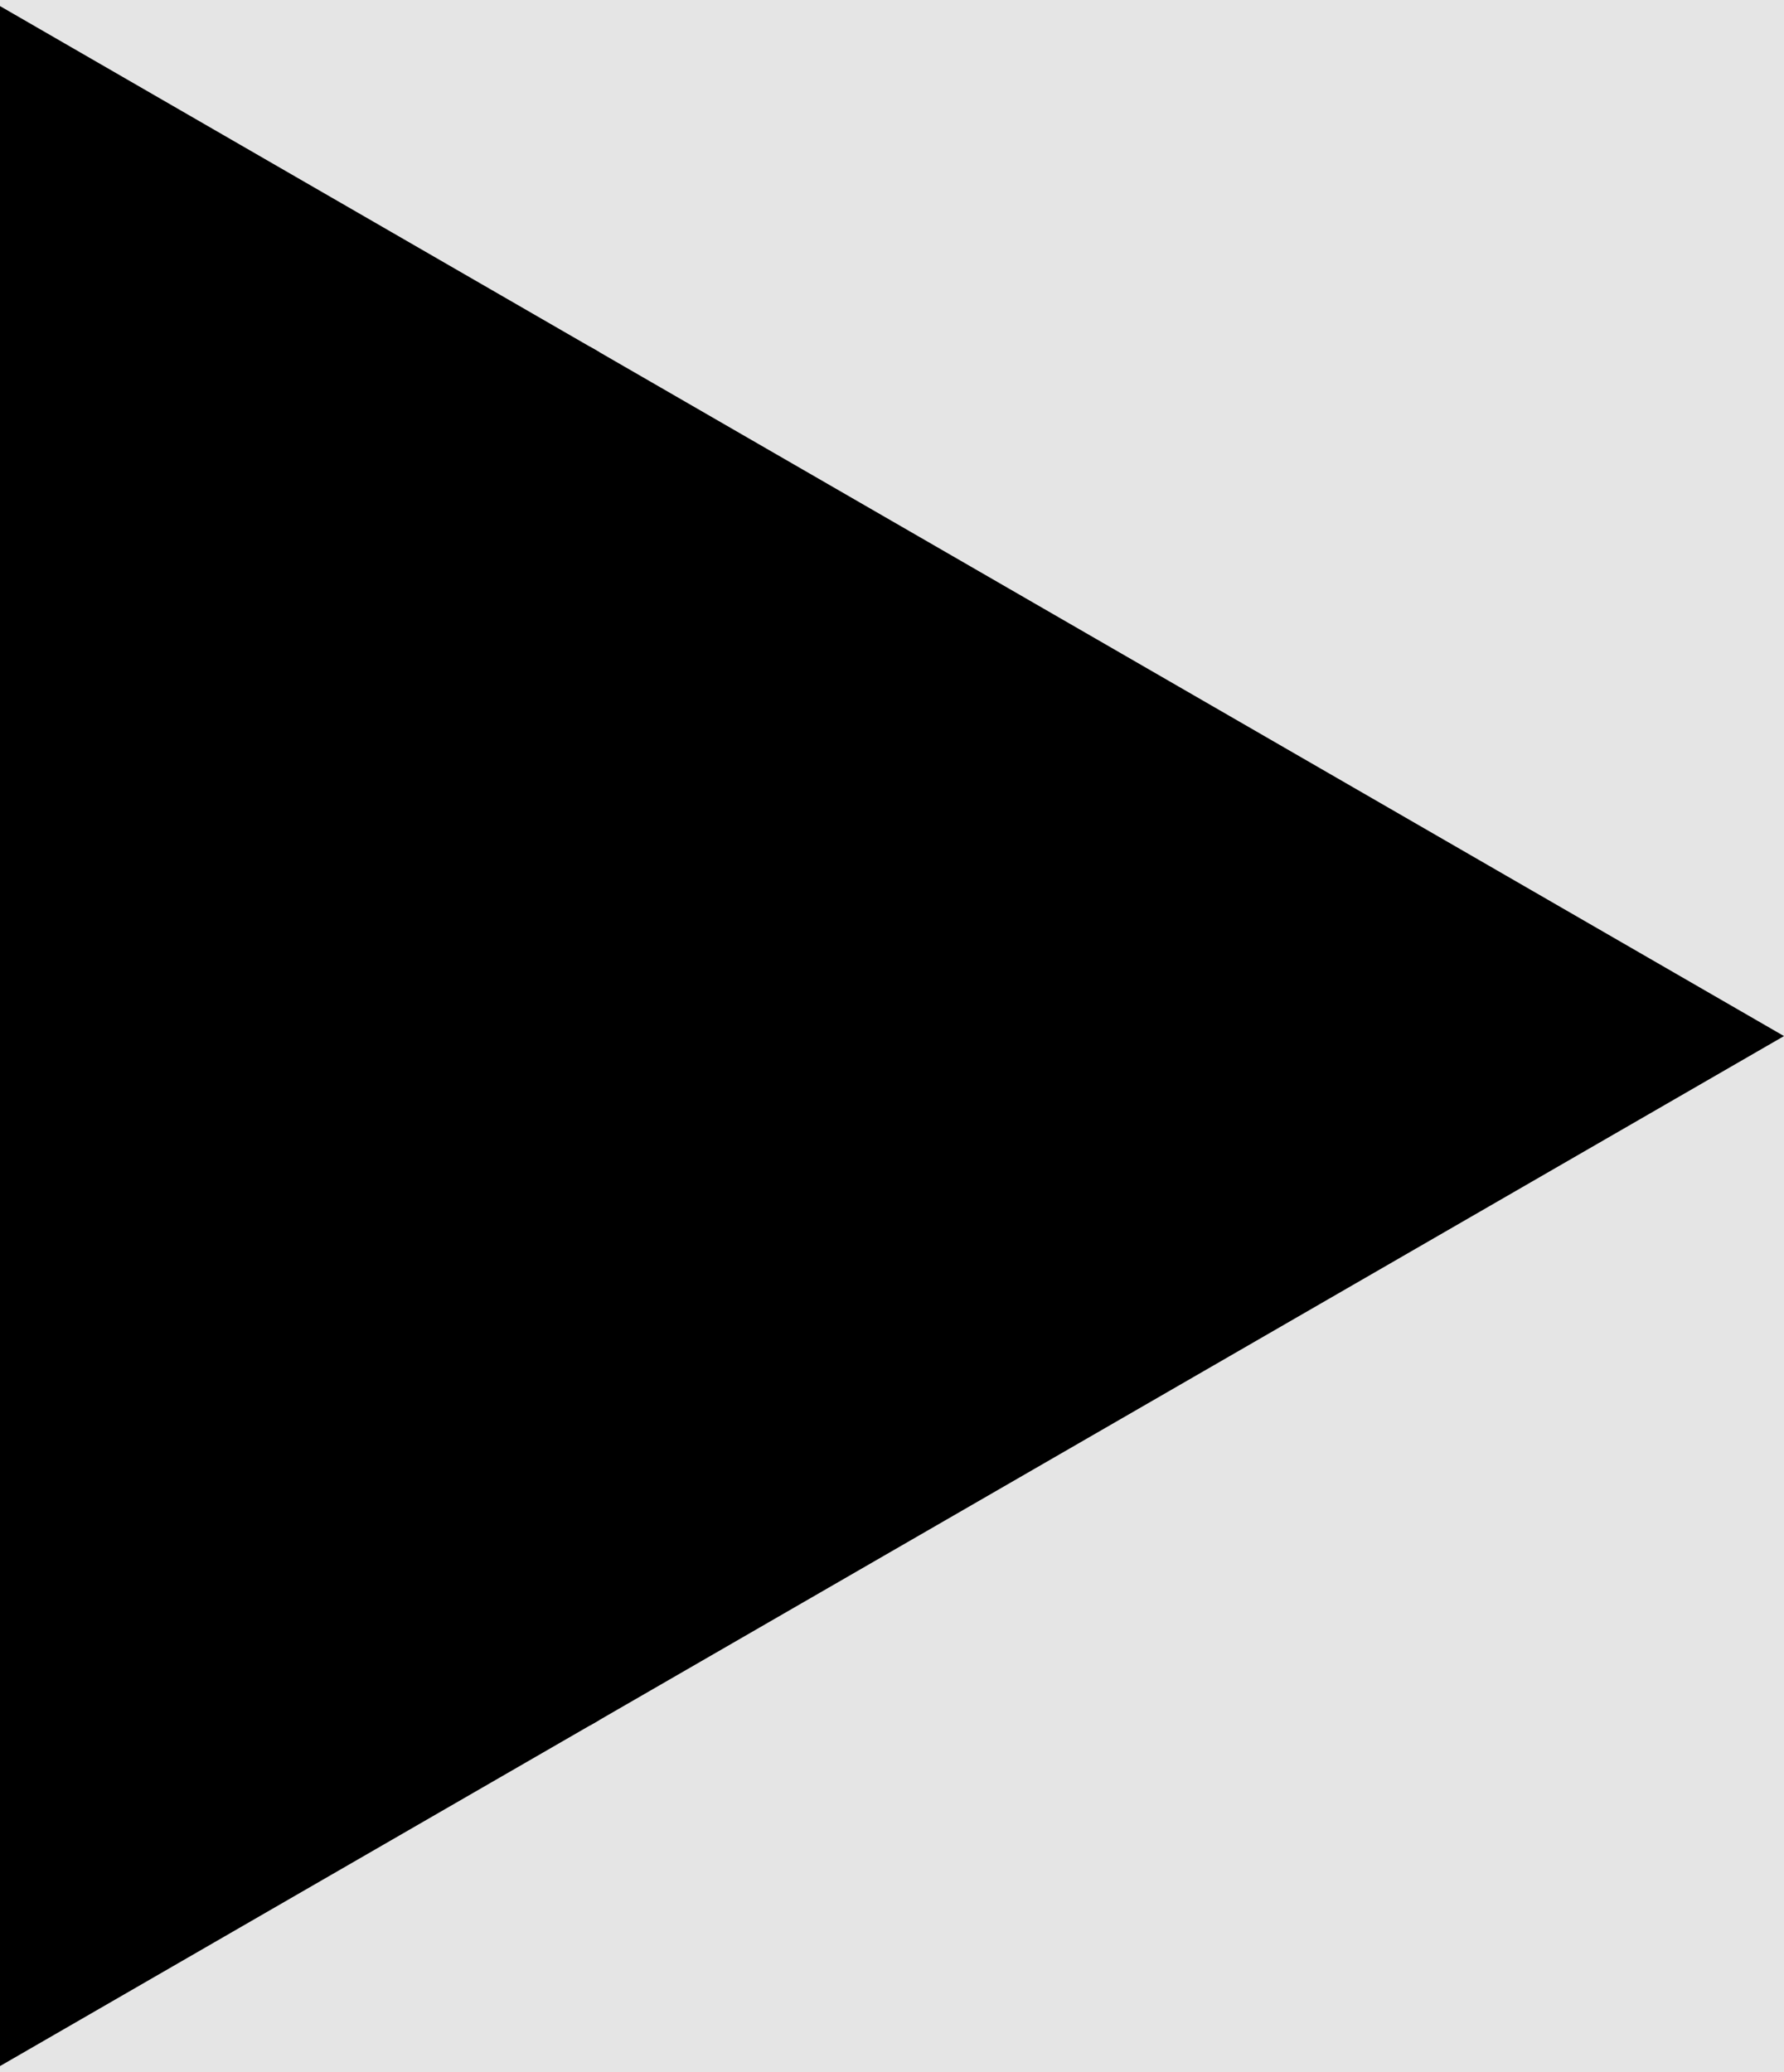 <svg width="186" height="216" viewBox="0 0 186 216" fill="none" xmlns="http://www.w3.org/2000/svg">
<rect width="186" height="216" fill="#E5E5E5"/>
<path d="M0.5 1.5L62 37V179L0.5 214.5V1.5Z" fill="black" stroke="black"/>
<path d="M185 108L62 37V179L185 108Z" fill="black" stroke="black"/>
</svg>
